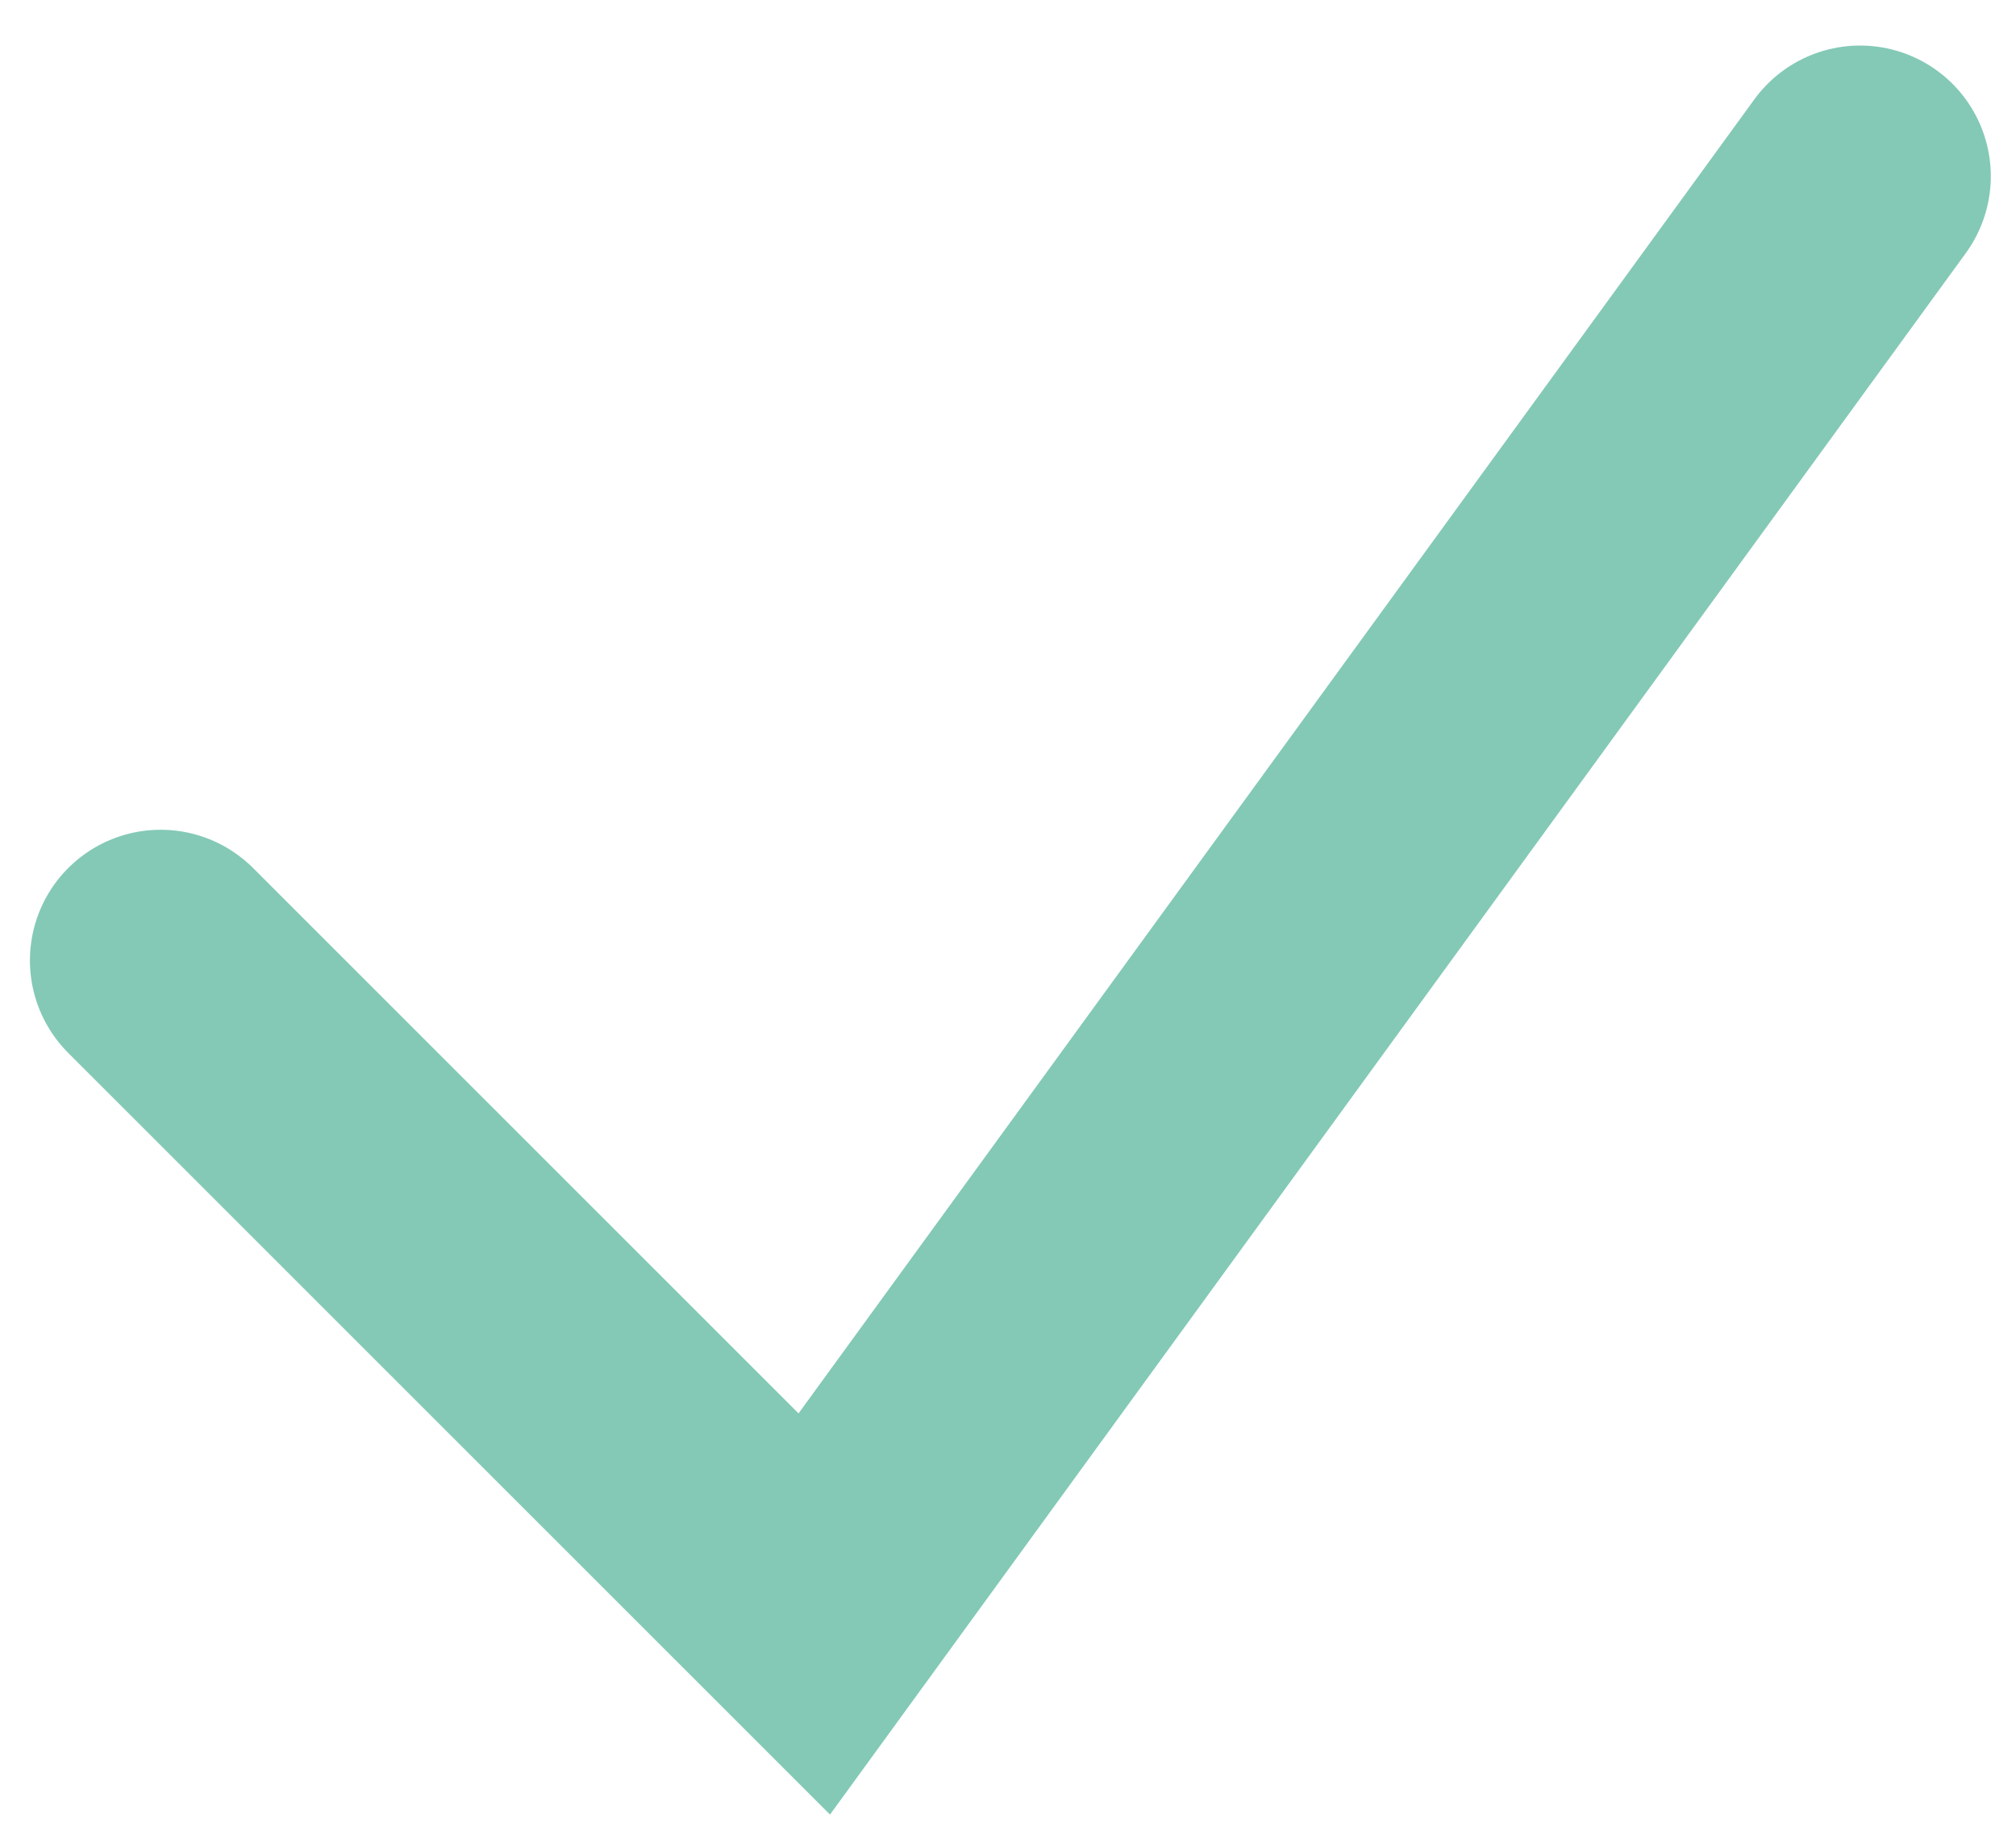 <svg width="32" height="29" viewBox="0 0 32 29" fill="none" xmlns="http://www.w3.org/2000/svg">
<path d="M2.55 15.248L12.925 25.623L29.525 2.798" stroke="#83C9B6" stroke-width="4.15" stroke-linecap="round"/>
</svg>
